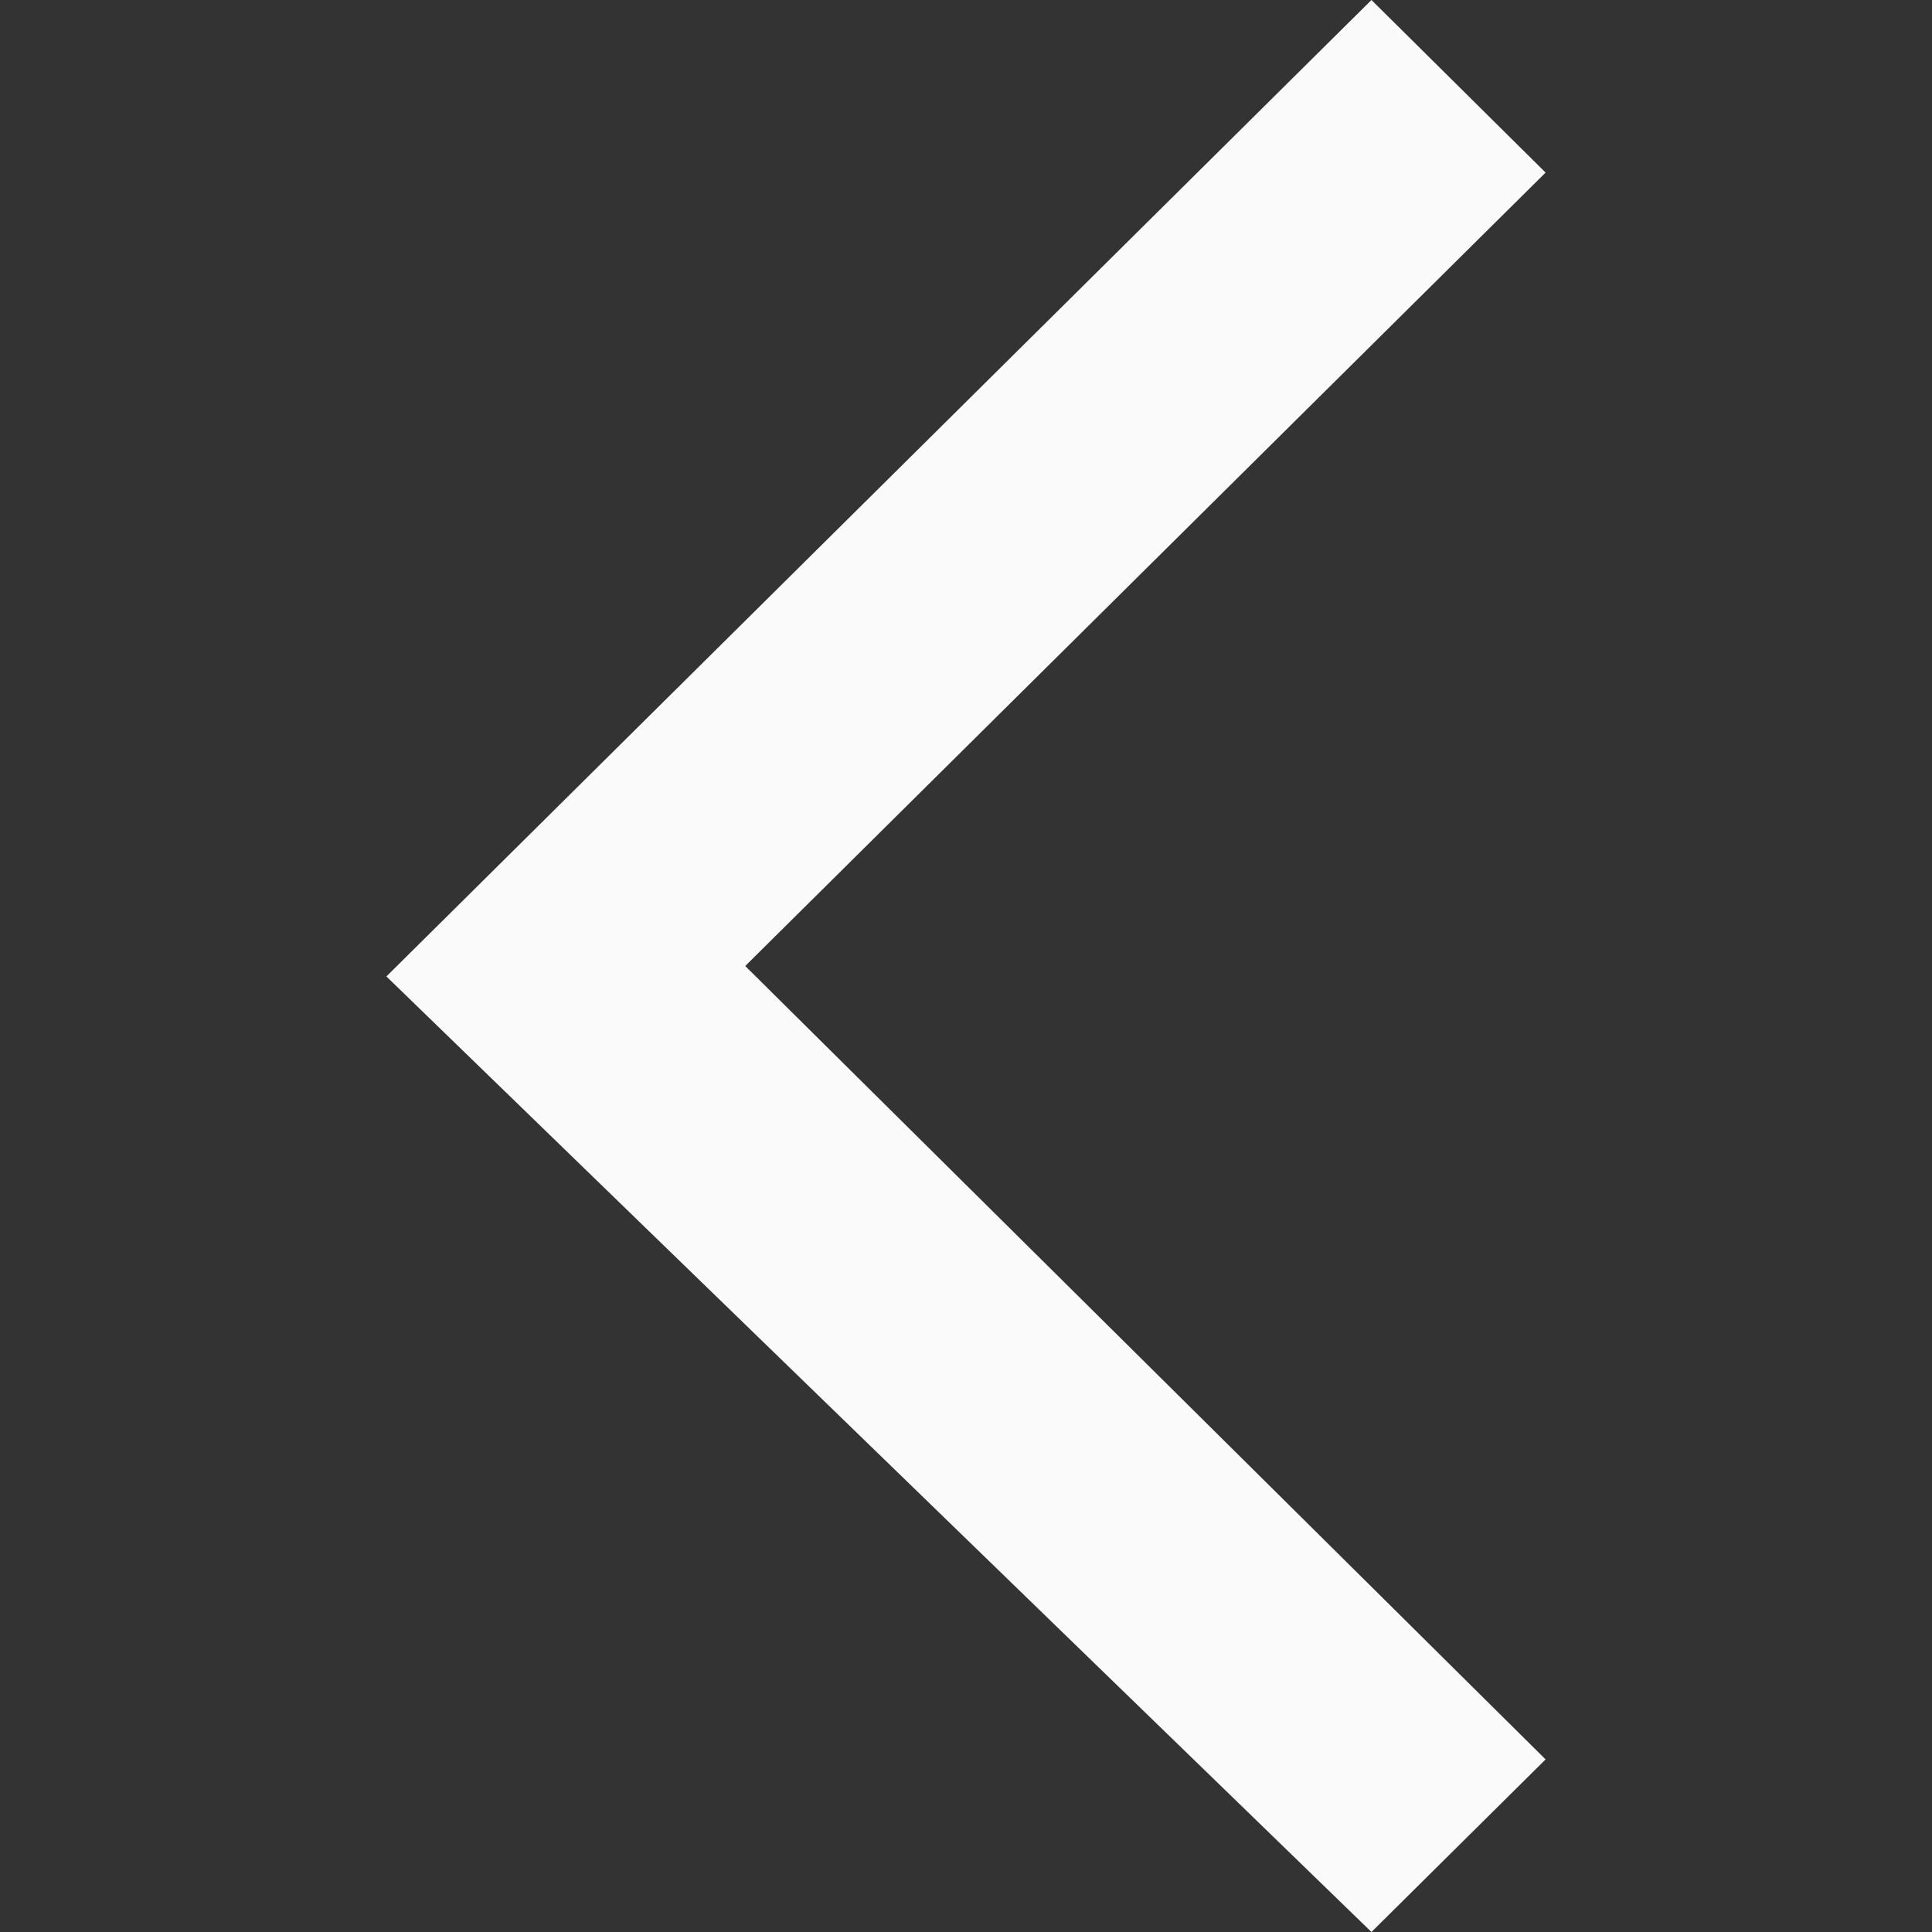 <svg width="15" height="15" viewBox="0 0 15 15" fill="none" xmlns="http://www.w3.org/2000/svg">
<rect x="0" y="0" width="15" height="15" fill="#333333" stroke="none"/>
<path d="M5.786 7.5L12 1.34L10.648 0L3 7.581L10.648 15L12 13.66L5.786 7.5Z" fill="#FAFAFA"/>
</svg>
